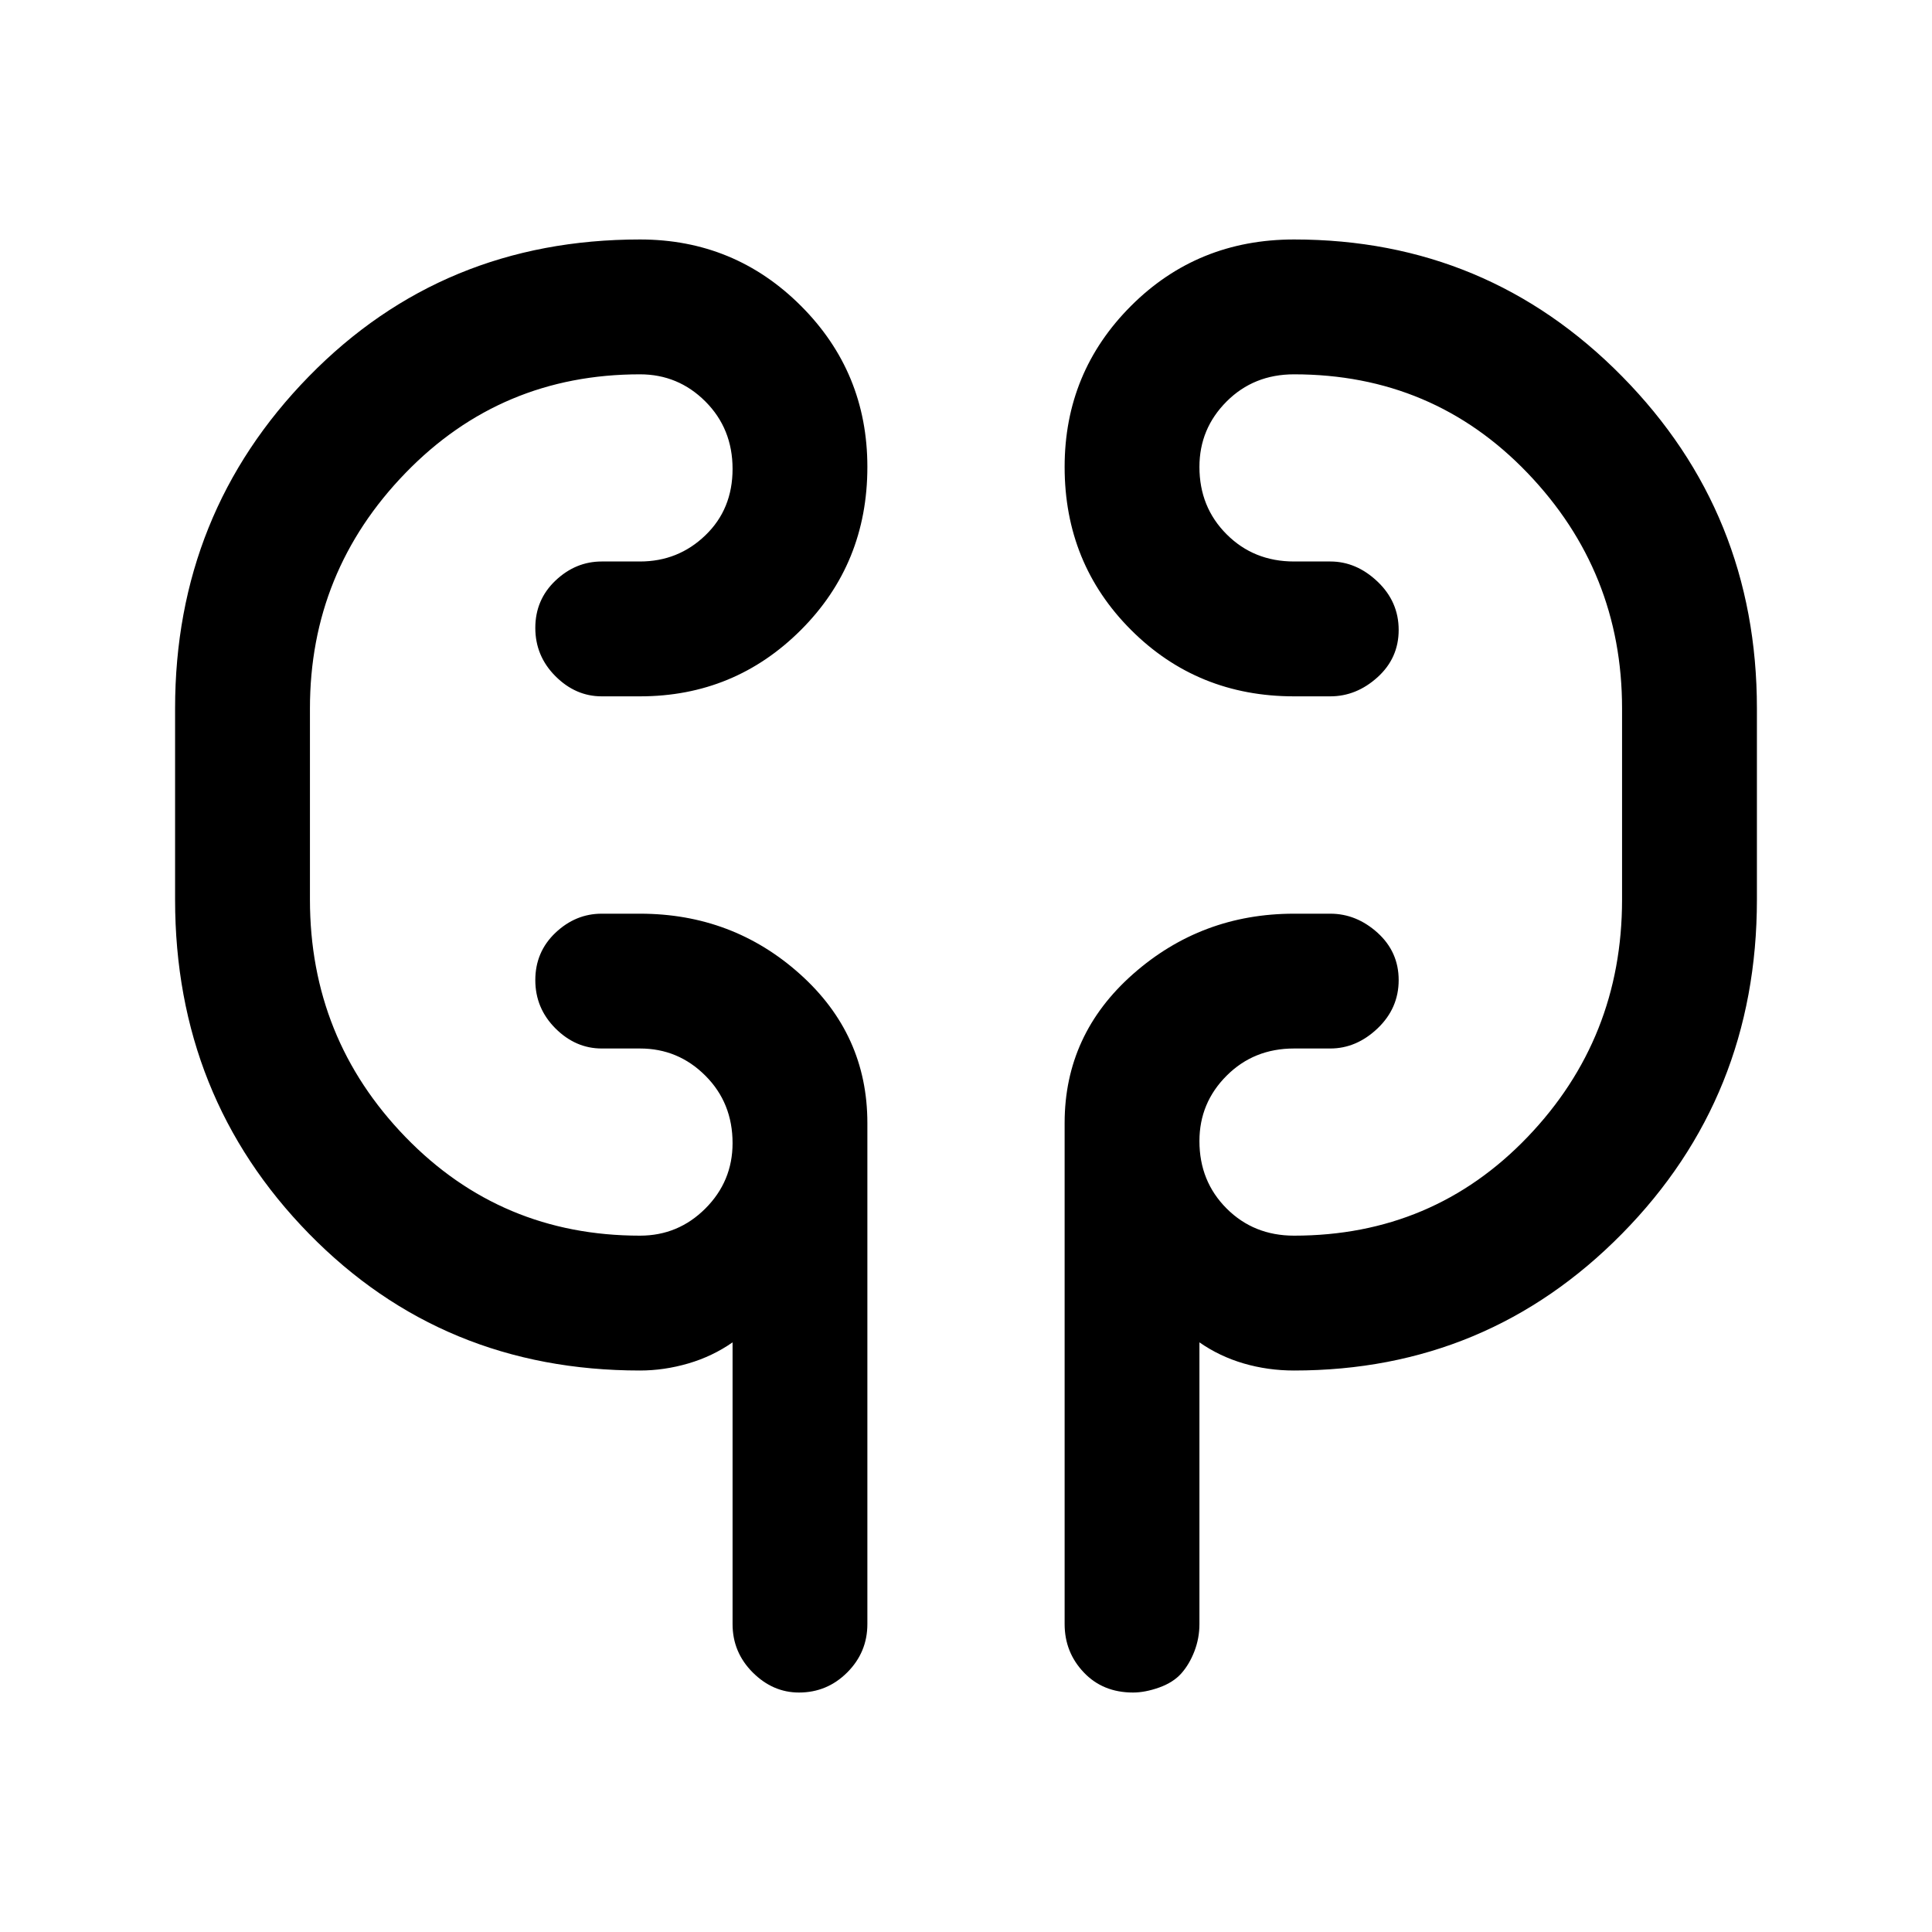 <svg xmlns="http://www.w3.org/2000/svg" height="40" width="40"><path d="M13.25 28.375q-4.083 0-6.854-2.833-2.771-2.834-2.771-6.917v-3.958q0-4.042 2.771-6.875 2.771-2.834 6.854-2.834 1.958 0 3.333 1.375 1.375 1.375 1.375 3.334 0 2-1.375 3.375t-3.333 1.375h-.792q-.541 0-.958-.417-.417-.417-.417-1t.417-.979q.417-.396.958-.396h.792q.792 0 1.354-.542.563-.541.563-1.375 0-.833-.563-1.396-.562-.562-1.354-.562-2.875 0-4.854 2.042-1.979 2.041-1.979 4.875v3.958q0 2.875 1.979 4.917 1.979 2.041 4.854 2.041.792 0 1.354-.562.563-.563.563-1.354 0-.834-.563-1.396-.562-.563-1.354-.563h-.792q-.541 0-.958-.416-.417-.417-.417-1 0-.584.417-.98.417-.395.958-.395h.792q1.917 0 3.312 1.25 1.396 1.25 1.396 3.083v10.375q0 .583-.416 1-.417.417-1 .417-.542 0-.959-.417-.416-.417-.416-1v-5.833q-.417.291-.917.437-.5.146-1 .146Zm13.542 0q-.542 0-1.042-.146t-.917-.437v5.833q0 .292-.104.563-.104.27-.271.458-.166.187-.458.292-.292.104-.542.104-.625 0-1.02-.417-.396-.417-.396-1V23.25q0-1.833 1.416-3.083 1.417-1.25 3.334-1.25h.75q.541 0 .979.395.437.396.437.98 0 .583-.437 1-.438.416-.979.416h-.75q-.834 0-1.396.563-.563.562-.563 1.354 0 .833.563 1.396.562.562 1.396.562 2.875 0 4.833-2.041 1.958-2.042 1.958-4.917v-3.958q0-2.834-1.958-4.875-1.958-2.042-4.833-2.042-.834 0-1.396.562-.563.563-.563 1.355 0 .833.563 1.395.562.563 1.396.563h.75q.541 0 .979.417.437.416.437 1 0 .583-.437.979-.438.396-.979.396h-.75q-2 0-3.375-1.375t-1.375-3.375q0-1.959 1.375-3.334t3.375-1.375q4 0 6.791 2.834 2.792 2.833 2.792 6.875v3.958q0 4.083-2.792 6.917-2.791 2.833-6.791 2.833ZM6.417 18.292v-3.25Zm27.166-3.25v3.583Z"/></svg>